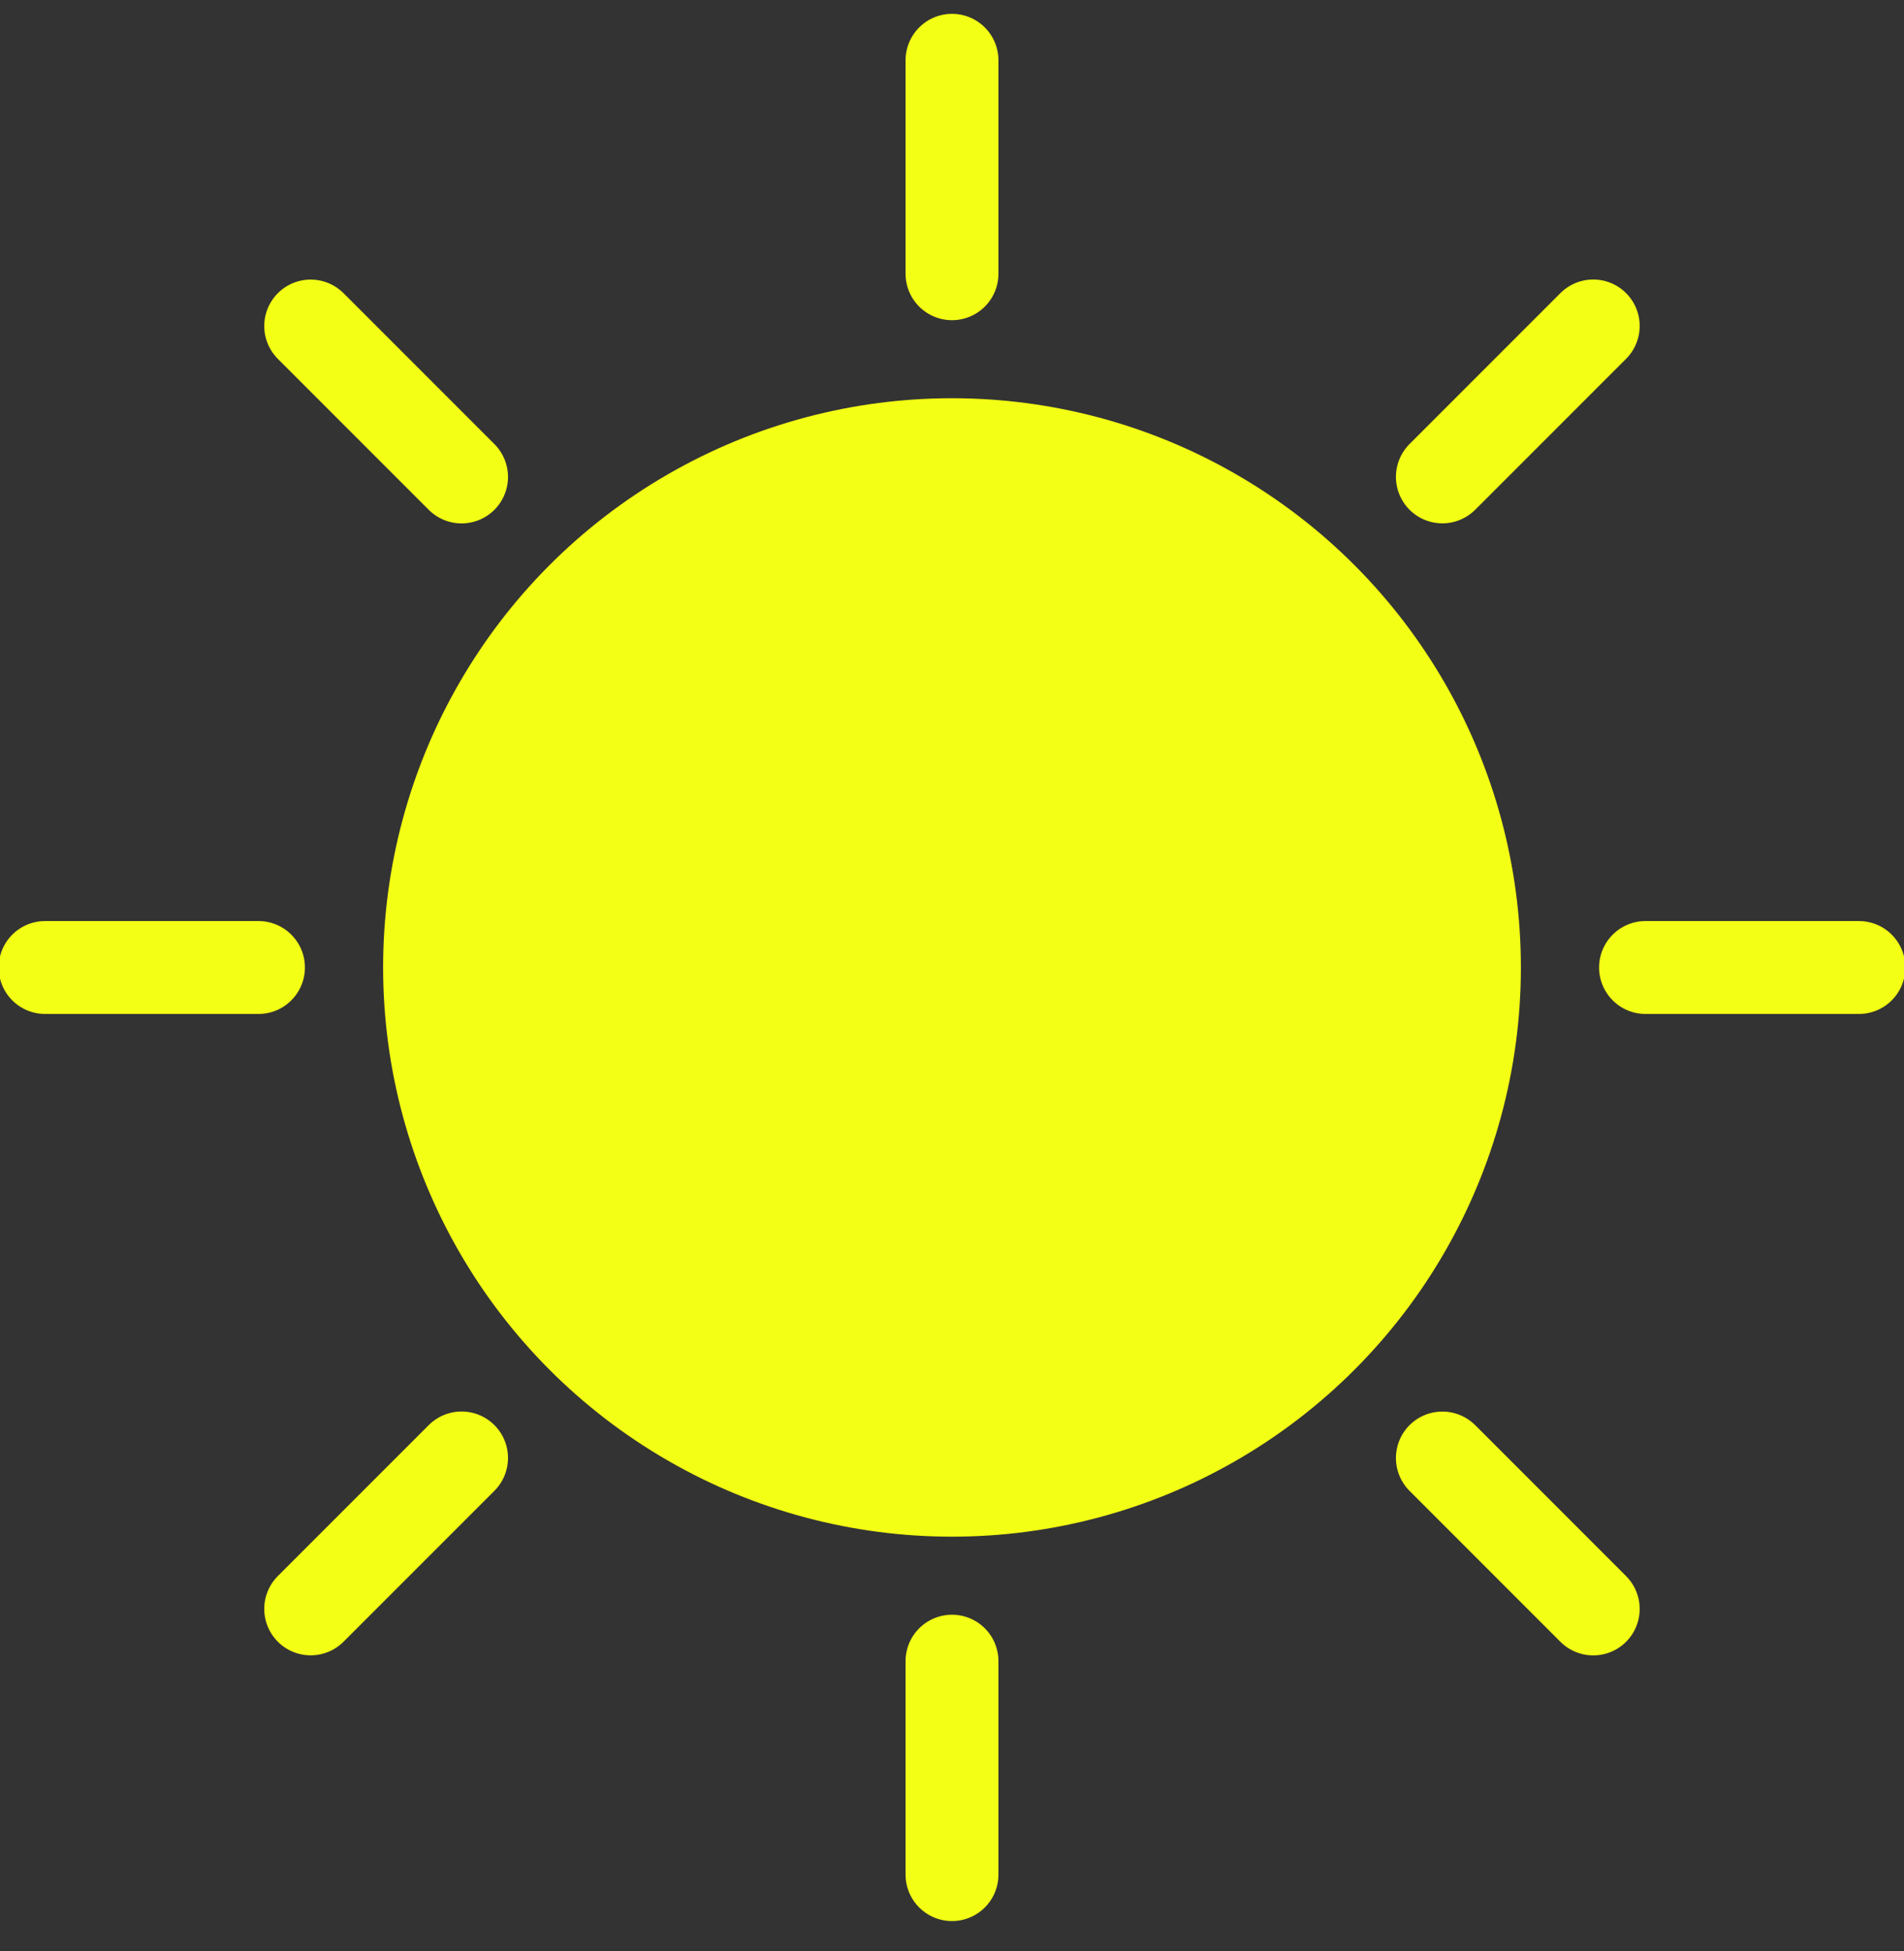 <?xml version="1.0" encoding="UTF-8"?>
<svg width="41px" height="42px" viewBox="0 0 41 42" version="1.1" xmlns="http://www.w3.org/2000/svg" xmlns:xlink="http://www.w3.org/1999/xlink">
    <rect x="0" y="0" width="41" height="42" fill="#333333" stroke="none"/>
    <!-- Generator: Sketch 44.1 (41455) - http://www.bohemiancoding.com/sketch -->
    <title>Oval 23 + Group</title>
    <desc>Created with Sketch.</desc>
    <defs></defs>
    <g id="Page-1" stroke="none" stroke-width="1" fill="none" fill-rule="evenodd">
        <g id="Artboard-2" transform="translate(-551, -493)">
            <g id="artwork" transform="translate(184, 24)">
                <g id="Oval-23-+-Group" transform="translate(367.594, 469.915)">
                    <ellipse id="Oval-23" fill="#f3ff14" cx="19.906" cy="19.912" rx="12.25" ry="12.254"></ellipse>
                    <g id="Group" stroke="#f3ff14" stroke-width="2" stroke-linecap="round">
                        <path d="M19.906,0.383 L19.906,4.978" id="Line"></path>
                        <path d="M19.906,34.846 L19.906,39.441" id="Line-4"></path>
                        <g id="Line-9-+-Line-5" transform="translate(19.906, 19.912) rotate(-270) translate(-19.906, -19.912) translate(19.141, 0)">
                            <path d="M0.766,0.383 L0.766,4.978" id="Line-9"></path>
                            <path d="M0.766,34.846 L0.766,39.441" id="Line-5"></path>
                        </g>
                        <g id="Line-9-+-Line-6" transform="translate(19.906, 19.912) rotate(-225) translate(-19.906, -19.912) translate(19.141, 0)">
                            <path d="M0.766,0.383 L0.766,4.978" id="Line-9"></path>
                            <path d="M0.766,34.846 L0.766,39.441" id="Line-5"></path>
                        </g>
                        <g id="Line-9-+-Line-7" transform="translate(19.906, 19.912) rotate(-135) translate(-19.906, -19.912) translate(19.141, 0)">
                            <path d="M0.766,0.383 L0.766,4.978" id="Line-9"></path>
                            <path d="M0.766,34.846 L0.766,39.441" id="Line-5"></path>
                        </g>
                    </g>
                </g>
            </g>
        </g>
    </g>
</svg>
